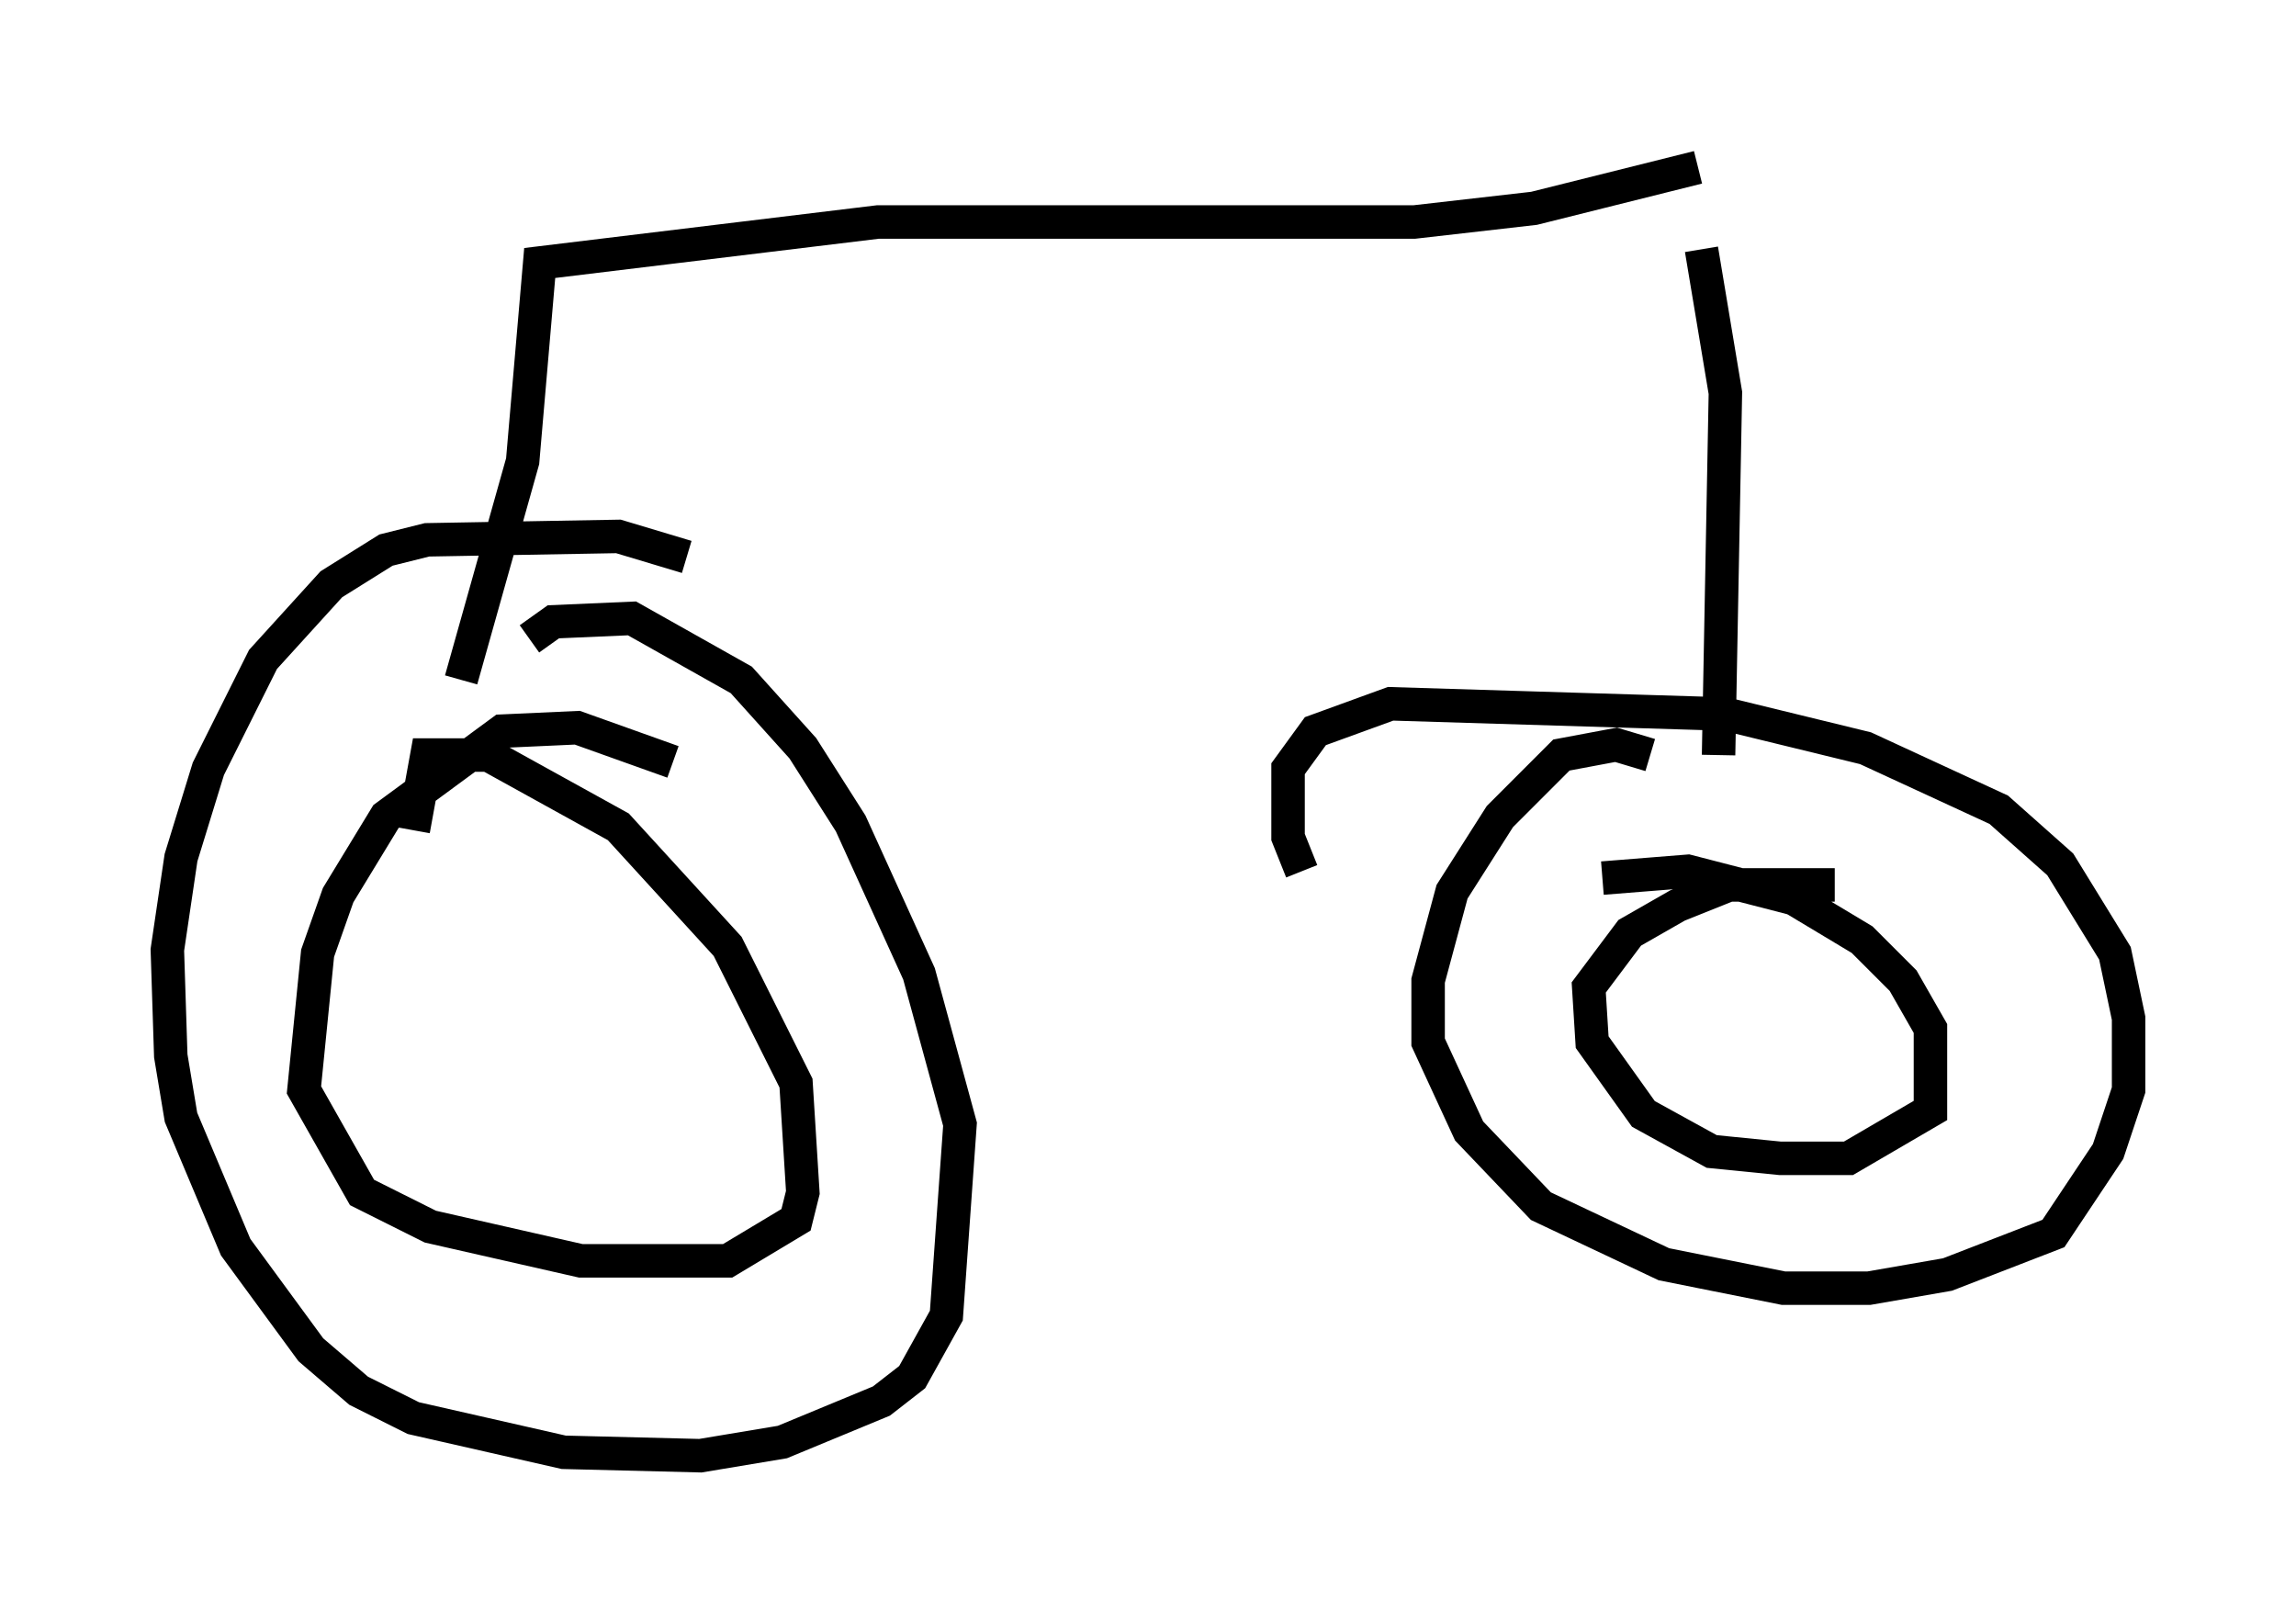 <?xml version="1.0" encoding="utf-8" ?>
<svg baseProfile="full" height="48.486" version="1.1" width="68.596" xmlns="http://www.w3.org/2000/svg" xmlns:ev="http://www.w3.org/2001/xml-events" xmlns:xlink="http://www.w3.org/1999/xlink"><defs /><rect fill="white" height="48.486" width="68.596" x="0" y="0" /><path d="M21.436, 17.658 m-0.919, -1.021 l-2.042, -0.613 -5.717, 0.102 l-1.225, 0.306 -1.633, 1.021 l-2.042, 2.246 -1.633, 3.267 l-0.817, 2.654 -0.408, 2.756 l0.102, 3.165 0.306, 1.838 l1.633, 3.879 2.246, 3.063 l1.429, 1.225 1.633, 0.817 l4.492, 1.021 4.083, 0.102 l2.45, -0.408 2.96, -1.225 l0.919, -0.715 1.021, -1.838 l0.408, -5.717 -1.225, -4.492 l-2.042, -4.492 -1.429, -2.246 l-1.838, -2.042 -3.267, -1.838 l-2.348, 0.102 -0.715, 0.51 m4.288, 3.675 l-2.858, -1.021 -2.246, 0.102 l-3.471, 2.552 -1.429, 2.348 l-0.613, 1.735 -0.408, 4.083 l1.735, 3.063 2.042, 1.021 l4.492, 1.021 4.39, 0.0 l2.042, -1.225 0.204, -0.817 l-0.204, -3.267 -2.042, -4.083 l-3.267, -3.573 -3.879, -2.144 l-1.838, 0.0 -0.408, 2.246 m36.955, -2.246 l-1.021, -0.306 -1.633, 0.306 l-1.838, 1.838 -1.429, 2.246 l-0.715, 2.654 0.0, 1.838 l1.225, 2.654 2.144, 2.246 l3.675, 1.735 3.573, 0.715 l2.552, 0.0 2.348, -0.408 l3.165, -1.225 1.633, -2.45 l0.613, -1.838 0.0, -2.144 l-0.408, -1.94 -1.633, -2.654 l-1.838, -1.633 -3.981, -1.838 l-4.185, -1.021 -10.004, -0.306 l-2.246, 0.817 -0.817, 1.123 l0.0, 2.042 0.408, 1.021 m15.925, 0.408 l-3.165, 0.0 -1.531, 0.613 l-1.429, 0.817 -1.225, 1.633 l0.102, 1.633 1.531, 2.144 l2.042, 1.123 2.042, 0.204 l2.042, 0.0 2.45, -1.429 l0.0, -2.45 -0.817, -1.429 l-1.225, -1.225 -2.042, -1.225 l-3.165, -0.817 -2.552, 0.204 m3.471, -3.675 l0.204, -10.821 -0.715, -4.288 m-37.057, 12.863 l1.838, -6.533 0.51, -5.921 l10.106, -1.225 16.027, 0.0 l3.573, -0.408 4.9, -1.225 " fill="none" stroke="black" stroke-width="1" /></svg>